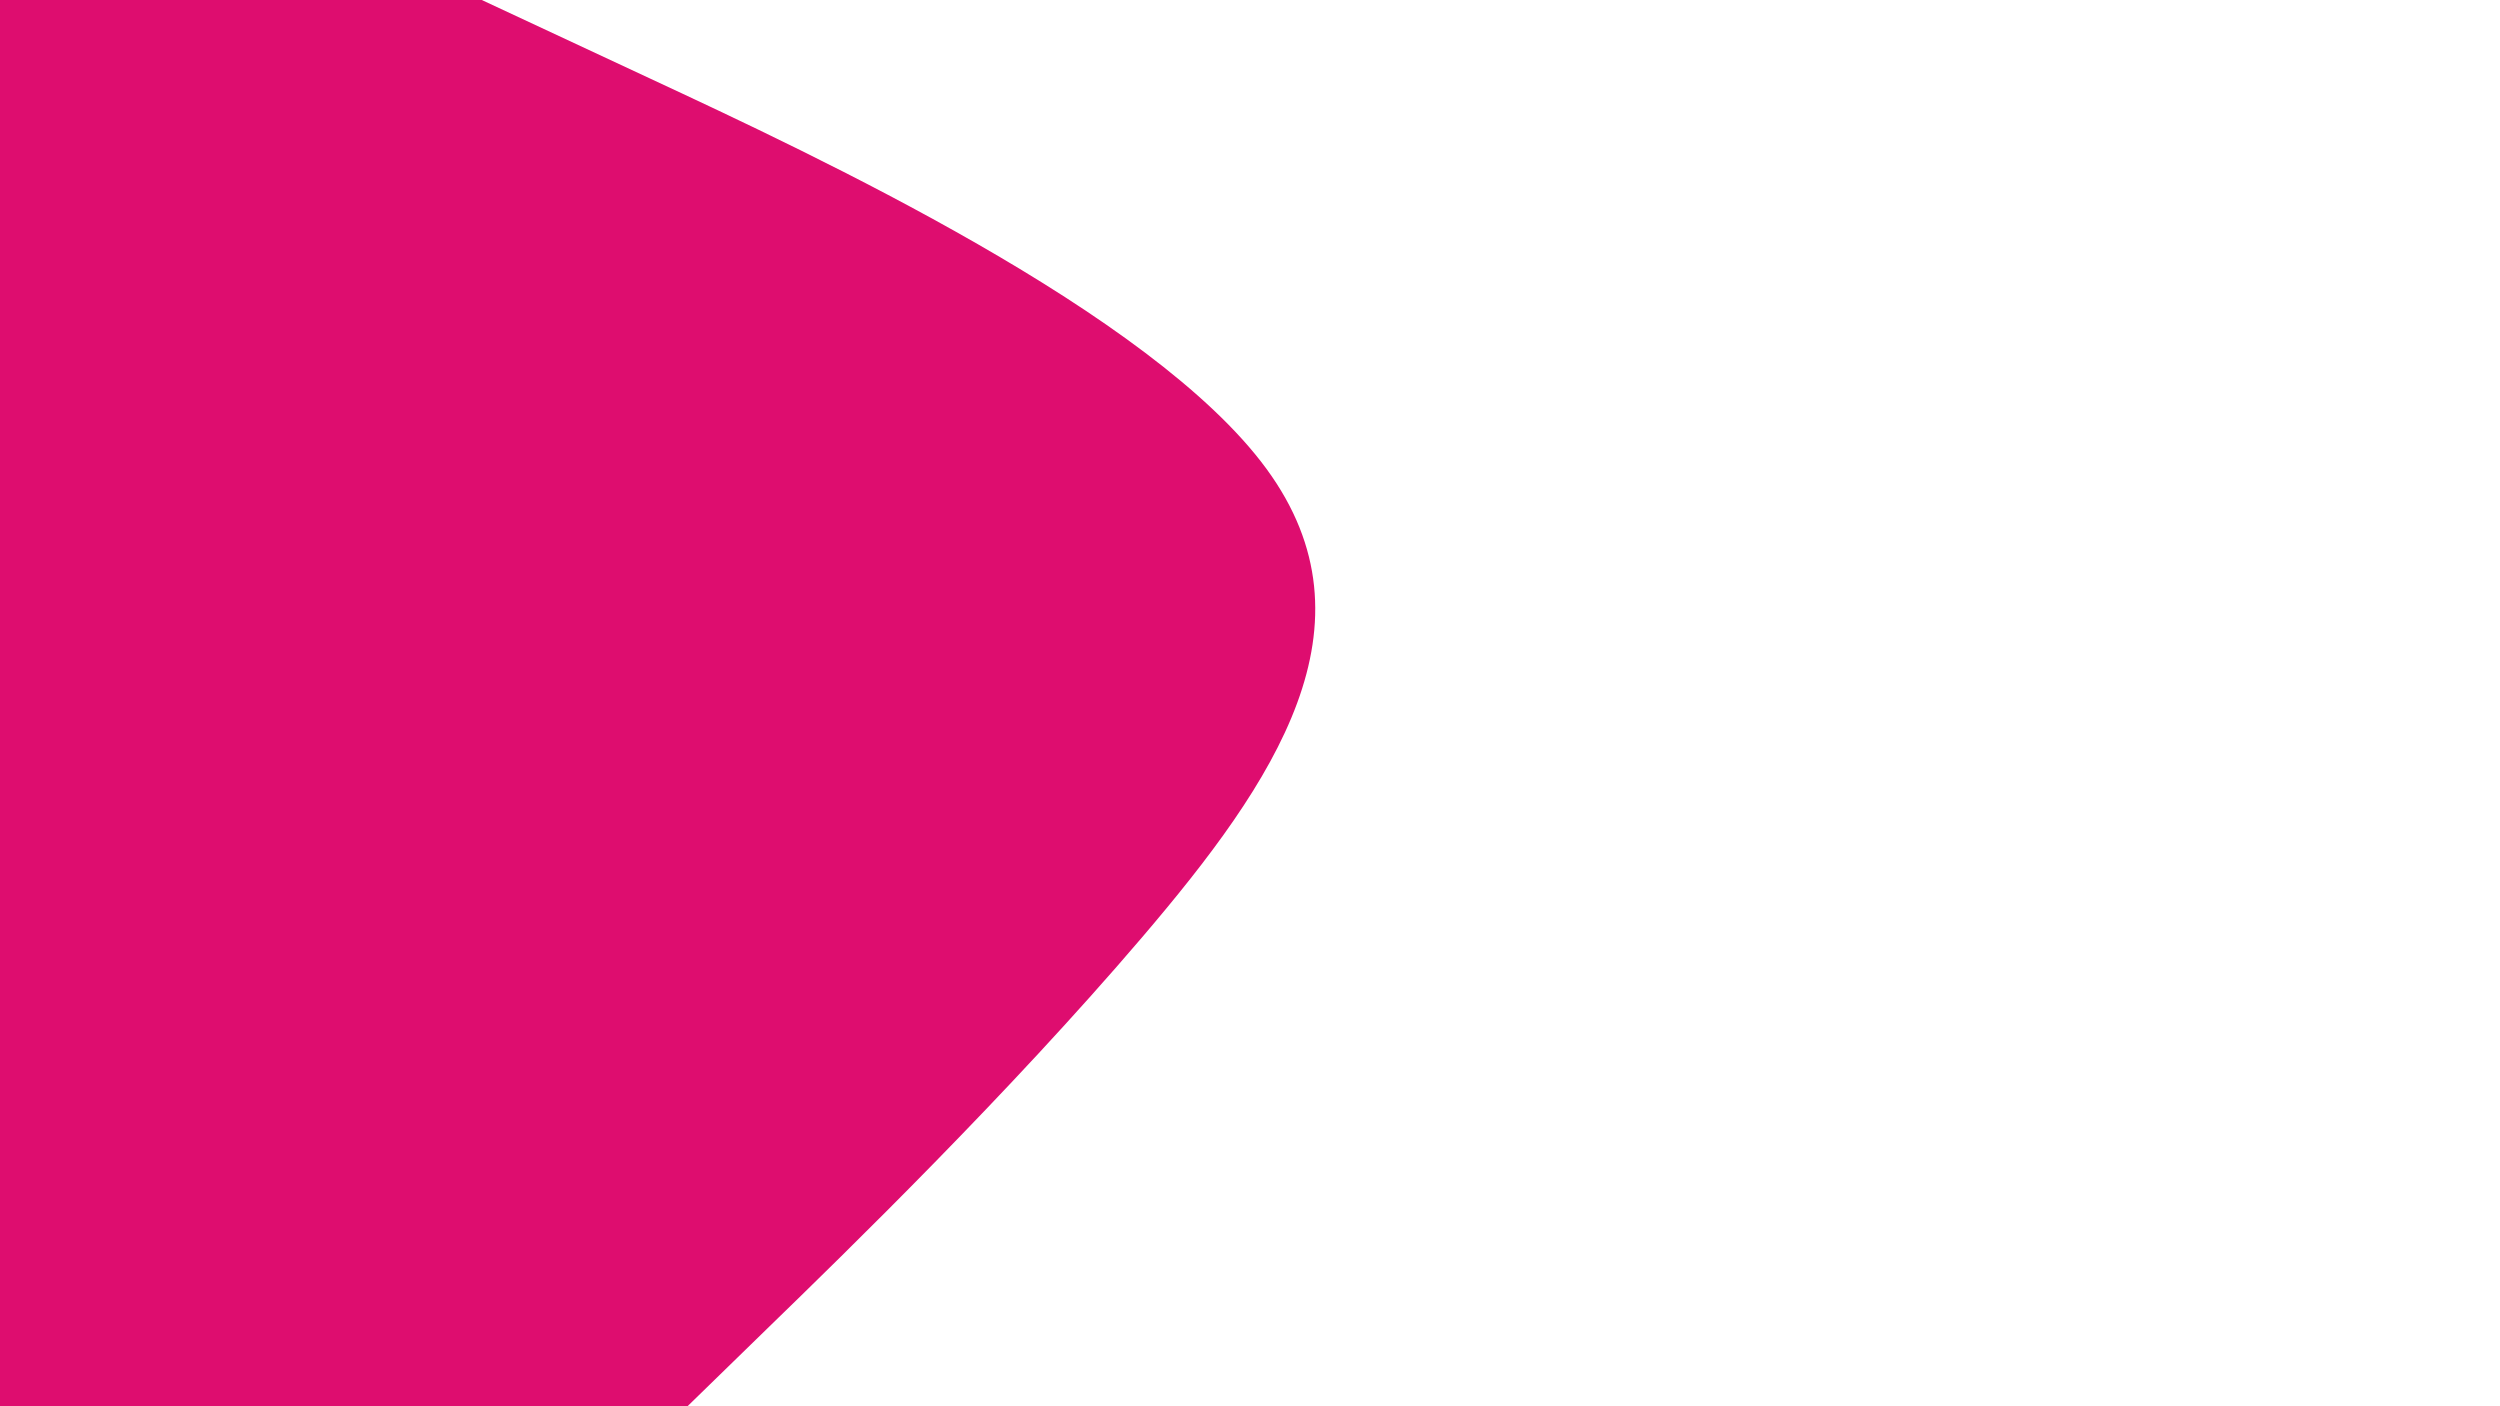 <svg id="visual" viewBox="0 0 960 540" width="960" height="540" xmlns="http://www.w3.org/2000/svg" xmlns:xlink="http://www.w3.org/1999/xlink" version="1.1"><path d="M185 0L249.3 30C313.7 60 442.3 120 486.3 180C530.3 240 489.7 300 438.5 360C387.3 420 325.7 480 294.8 510L264 540L0 540L0 510C0 480 0 420 0 360C0 300 0 240 0 180C0 120 0 60 0 30L0 0Z" fill="#DE0D6F" stroke-linecap="round" stroke-linejoin="miter"></path></svg>
